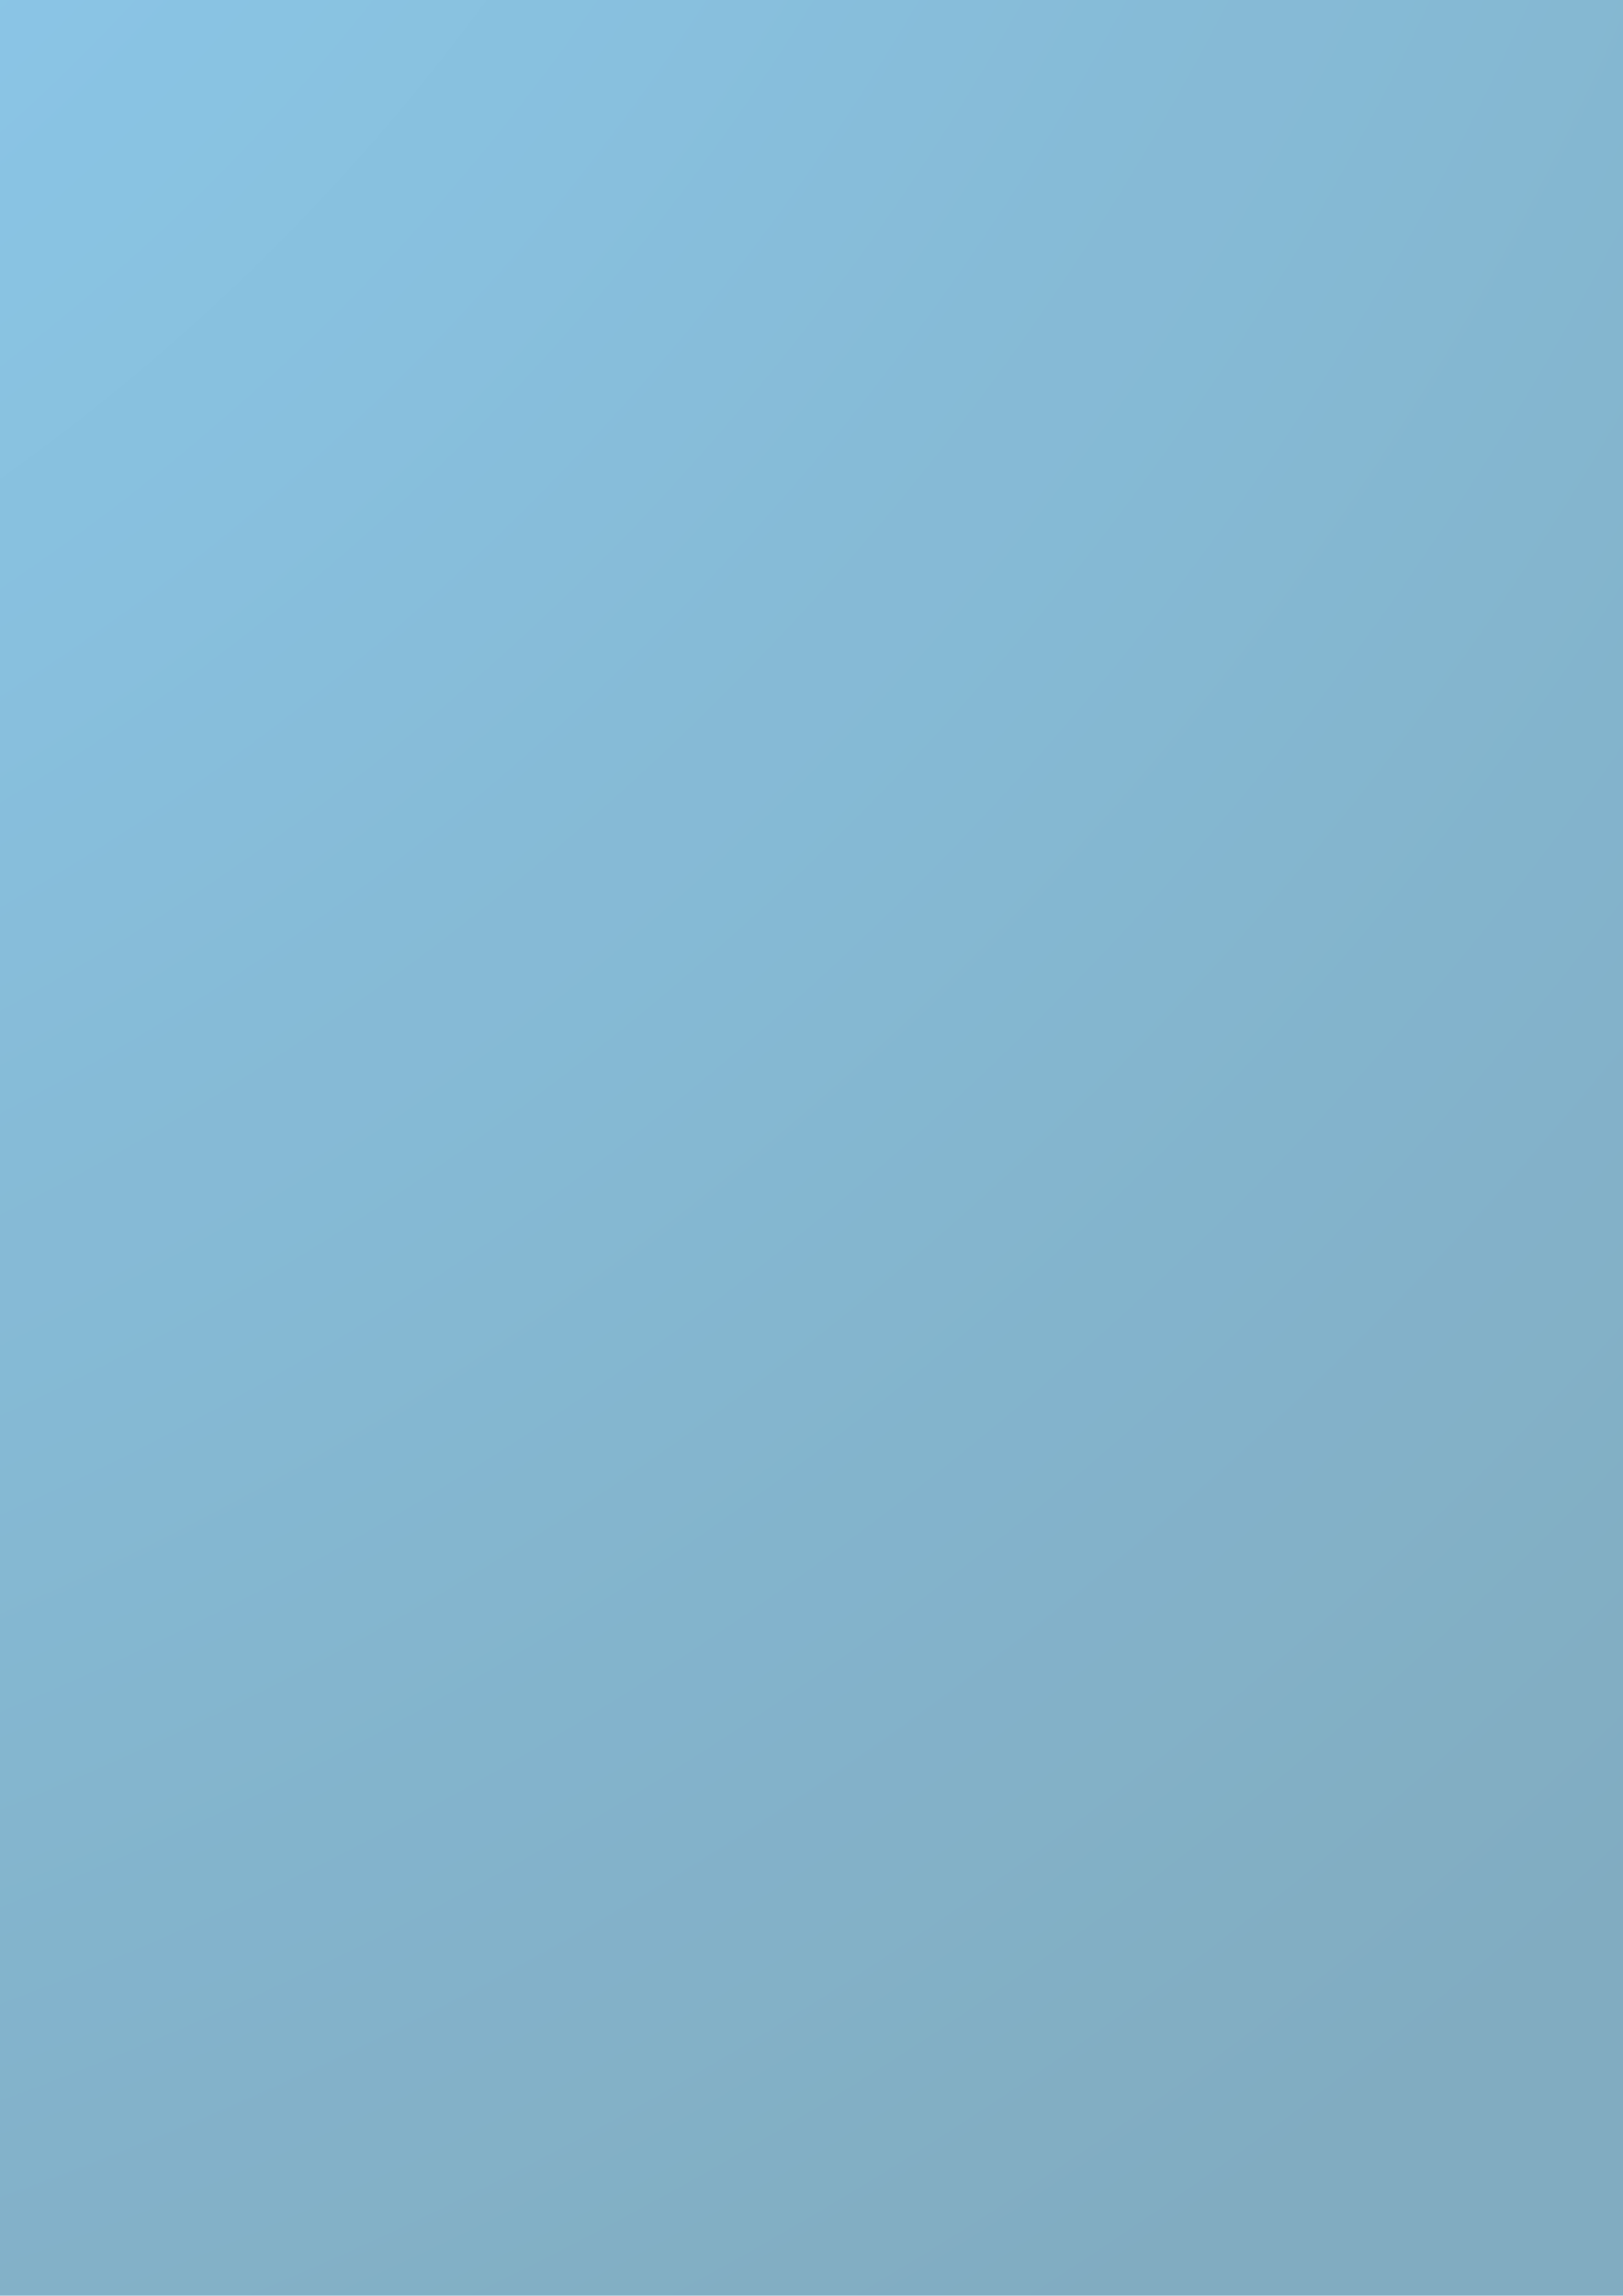 <?xml version="1.0" encoding="utf-8"?>
<!-- Generator: Adobe Illustrator 15.0.0, SVG Export Plug-In . SVG Version: 6.00 Build 0)  -->
<!DOCTYPE svg PUBLIC "-//W3C//DTD SVG 1.1//EN" "http://www.w3.org/Graphics/SVG/1.1/DTD/svg11.dtd">
<svg version="1.1" id="Layer_1" xmlns="http://www.w3.org/2000/svg" xmlns:xlink="http://www.w3.org/1999/xlink" x="0px" y="0px"
	 width="595.28px" height="841.89px" viewBox="0 0 595.28 841.89" enable-background="new 0 0 595.28 841.89" xml:space="preserve">
<g>
	<defs>
		<rect id="SVGID_1_" x="-1609" y="-774.931" width="3813.77" height="2391.82"/>
	</defs>
	<clipPath id="SVGID_2_">
		<use xlink:href="#SVGID_1_"  overflow="visible"/>
	</clipPath>
	<g clip-path="url(#SVGID_2_)">
		<defs>
			<rect id="SVGID_3_" x="-1609" y="-774.934" width="3813.771" height="2391.823"/>
		</defs>
		<clipPath id="SVGID_4_">
			<use xlink:href="#SVGID_3_"  overflow="visible"/>
		</clipPath>
		<g opacity="0.9" clip-path="url(#SVGID_4_)">
			<g>
				<defs>
					<rect id="SVGID_5_" x="-1609" y="-774.931" width="3813.77" height="2391.82"/>
				</defs>
				<clipPath id="SVGID_6_">
					<use xlink:href="#SVGID_5_"  overflow="visible"/>
				</clipPath>
				<g clip-path="url(#SVGID_6_)">
					<defs>
						<path id="SVGID_7_" d="M2192.97-774.924c-3.95,7.366-11.631,12.429-20.584,12.429c-8.948,0-16.627-5.063-20.575-12.429
							c-3.955,7.366-11.63,12.429-20.588,12.429c-8.945,0-16.626-5.065-20.578-12.435c-3.957,7.369-11.63,12.435-20.591,12.435
							c-8.942,0-16.626-5.063-20.575-12.429c-3.953,7.366-11.629,12.429-20.586,12.429c-8.946,0-16.627-5.063-20.576-12.429
							c-3.95,7.366-11.629,12.429-20.586,12.429c-8.946,0-16.625-5.065-20.584-12.435c-3.946,7.369-11.629,12.435-20.584,12.435
							c-8.947,0-16.629-5.063-20.577-12.429c-3.951,7.366-11.63,12.429-20.587,12.429c-8.946,0-16.625-5.063-20.575-12.429
							c-3.951,7.366-11.629,12.429-20.585,12.429c-8.947,0-16.631-5.067-20.584-12.437c-3.947,7.369-11.631,12.437-20.588,12.437
							c-8.944,0-16.625-5.063-20.575-12.429c-3.95,7.366-11.629,12.429-20.585,12.429c-8.946,0-16.625-5.065-20.58-12.431
							c-3.947,7.366-11.626,12.431-20.581,12.431c-8.95,0-16.636-5.067-20.585-12.437c-3.951,7.369-11.629,12.437-20.587,12.437
							c-8.945,0-16.623-5.065-20.582-12.431c-3.947,7.366-11.63,12.431-20.577,12.431s-16.626-5.063-20.585-12.429
							c-3.941,7.366-11.63,12.429-20.58,12.429c-8.952,0-16.63-5.063-20.581-12.429c-3.951,7.366-11.63,12.429-20.585,12.429
							c-8.947,0-16.627-5.063-20.585-12.429c-3.95,7.366-11.63,12.429-20.581,12.429c-8.948,0-16.63-5.063-20.581-12.429
							c-3.951,7.366-11.63,12.429-20.585,12.429c-8.942,0-16.626-5.063-20.576-12.429c-3.95,7.366-11.631,12.429-20.585,12.429
							c-8.947,0-16.63-5.063-20.585-12.429c-3.951,7.366-11.63,12.429-20.581,12.429c-8.947,0-16.631-5.063-20.581-12.429
							c-3.95,7.366-11.63,12.429-20.585,12.429c-8.947,0-16.626-5.063-20.577-12.429c-3.95,7.366-11.629,12.429-20.585,12.429
							c-8.947,0-16.624-5.067-20.584-12.437c-3.945,7.369-11.63,12.437-20.585,12.437c-8.948,0-16.626-5.063-20.577-12.429
							c-3.949,7.366-11.63,12.429-20.585,12.429c-8.948,0-16.626-5.065-20.577-12.431c-3.959,7.366-11.633,12.431-20.584,12.431
							c-8.948,0-16.634-5.067-20.584-12.437c-3.953,7.369-11.631,12.437-20.586,12.437c-8.947,0-16.625-5.065-20.584-12.431
							c-3.951,7.366-11.63,12.431-20.578,12.431c-8.947,0-16.625-5.063-20.58-12.429c-3.955,7.366-11.633,12.429-20.58,12.429
							s-16.635-5.065-20.586-12.435c-3.949,7.369-11.633,12.435-20.586,12.435c-8.946,0-16.623-5.063-20.58-12.429
							c-3.949,7.366-11.631,12.429-20.579,12.429c-8.947,0-16.63-5.063-20.586-12.429c-3.949,7.366-11.63,12.429-20.576,12.429
							c-8.956,0-16.632-5.063-20.586-12.429c-3.949,7.366-11.627,12.429-20.583,12.429c-8.947,0-16.635-5.063-20.586-12.429
							c-3.95,7.366-11.631,12.429-20.58,12.429c-8.947,0-16.631-5.063-20.582-12.429c-3.949,7.366-11.628,12.429-20.585,12.429
							c-8.947,0-16.624-5.063-20.575-12.429c-3.951,7.366-11.63,12.429-20.585,12.429c-8.947,0-16.635-5.063-20.587-12.429
							c-3.949,7.366-11.629,12.429-20.584,12.429c-8.948,0-16.625-5.063-20.576-12.429c-3.95,7.366-11.629,12.429-20.584,12.429
							c-8.948,0-16.627-5.063-20.578-12.429c-3.95,7.366-11.629,12.429-20.585,12.429c-8.947,0-16.634-5.067-20.584-12.438
							c-3.951,7.371-11.63,12.438-20.585,12.438c-8.948,0-16.627-5.063-20.577-12.429c-3.951,7.366-11.63,12.429-20.585,12.429
							c-8.949,0-16.627-5.065-20.577-12.431c-3.956,7.366-11.634,12.431-20.585,12.431c-8.947,0-16.634-5.067-20.585-12.437
							c-3.952,7.369-11.63,12.437-20.585,12.437c-8.947,0-16.626-5.065-20.586-12.431c-3.945,7.366-11.628,12.431-20.576,12.431
							c-8.945,0-16.626-5.063-20.584-12.429c-3.947,7.366-11.63,12.429-20.581,12.429c-8.95,0-16.63-5.065-20.581-12.435
							c-3.951,7.369-11.634,12.435-20.585,12.435c-8.946,0-16.626-5.063-20.584-12.429c-3.95,7.366-11.63,12.429-20.581,12.429
							c-8.947,0-16.63-5.063-20.582-12.429c-3.949,7.366-11.629,12.429-20.575,12.429c-3.13,0-6.098-0.63-8.811-1.749v-0.014
							c-1.878-0.775-3.632-1.785-5.228-2.993c-0.035-0.026-0.07-0.052-0.105-0.079c-0.454-0.347-0.891-0.716-1.318-1.094
							c-0.084-0.077-0.173-0.149-0.257-0.226c-0.432-0.395-0.847-0.806-1.248-1.231c-0.233-0.249-0.454-0.51-0.676-0.769
							c-0.143-0.165-0.286-0.328-0.424-0.496c-0.268-0.33-0.527-0.668-0.778-1.012c-0.06-0.082-0.117-0.166-0.177-0.248
							c-0.57-0.805-1.095-1.644-1.563-2.518c-0.004,0.007-0.01,0.014-0.014,0.022c-0.004-0.008-0.009-0.015-0.013-0.022
							c-1.228,2.29-2.818,4.357-4.694,6.119c-0.022,0.021-0.046,0.042-0.068,0.063c-0.31,0.289-0.631,0.567-0.957,0.838
							c-0.09,0.076-0.178,0.152-0.27,0.227c-0.246,0.199-0.5,0.387-0.753,0.577c-2.373,1.757-5.085,3.079-8.032,3.839v0.018
							c-1.856,0.479-3.798,0.748-5.81,0.748c-8.948,0-16.627-5.063-20.576-12.429c-3.953,7.366-11.629,12.429-20.587,12.429
							c-8.945,0-16.626-5.065-20.579-12.435c-3.957,7.369-11.629,12.435-20.59,12.435c-8.942,0-16.626-5.063-20.575-12.429
							c-3.953,7.366-11.63,12.429-20.587,12.429c-8.945,0-16.626-5.063-20.574-12.429c-3.951,7.366-11.631,12.429-20.587,12.429
							c-8.946,0-16.625-5.065-20.585-12.435c-3.945,7.369-11.628,12.435-20.585,12.435c-8.945,0-16.627-5.063-20.575-12.429
							c-3.951,7.366-11.63,12.429-20.587,12.429c-8.947,0-16.624-5.063-20.575-12.429c-3.952,7.366-11.629,12.429-20.585,12.429
							c-8.948,0-16.63-5.067-20.584-12.437c-3.948,7.369-11.631,12.437-20.587,12.437c-8.946,0-16.625-5.063-20.576-12.429
							c-3.951,7.366-11.629,12.429-20.585,12.429c-8.947,0-16.625-5.065-20.58-12.431c-3.948,7.366-11.626,12.431-20.582,12.431
							c-8.95,0-16.635-5.067-20.584-12.437c-3.952,7.369-11.629,12.437-20.587,12.437c-8.946,0-16.623-5.065-20.582-12.431
							c-3.948,7.366-11.63,12.431-20.578,12.431c-8.947,0-16.626-5.063-20.585-12.429c-3.941,7.366-11.629,12.429-20.58,12.429
							c-8.952,0-16.63-5.063-20.581-12.429c-3.951,7.366-11.63,12.429-20.585,12.429c-8.947,0-16.627-5.063-20.585-12.429
							c-3.95,7.366-11.629,12.429-20.581,12.429c-8.948,0-16.63-5.063-20.581-12.429c-3.951,7.366-11.63,12.429-20.585,12.429
							c-8.944,0-16.626-5.063-20.576-12.429c-3.952,7.366-11.631,12.429-20.585,12.429c-8.948,0-16.63-5.063-20.585-12.429
							c-3.951,7.366-11.63,12.429-20.581,12.429c-8.947,0-16.631-5.063-20.581-12.429c-3.951,7.366-11.63,12.429-20.585,12.429
							c-8.947,0-16.626-5.063-20.577-12.429c-3.949,7.366-11.629,12.429-20.585,12.429c-8.947,0-16.624-5.067-20.584-12.437
							c-3.945,7.369-11.63,12.437-20.585,12.437c-8.947,0-16.626-5.063-20.579-12.429c-3.947,7.366-11.628,12.429-20.583,12.429
							c-8.947,0-16.626-5.065-20.577-12.431c-3.958,7.366-11.633,12.431-20.584,12.431c-8.948,0-16.634-5.067-20.585-12.437
							c-3.951,7.369-11.63,12.437-20.585,12.437c-8.947,0-16.627-5.065-20.586-12.431c-3.949,7.366-11.628,12.431-20.576,12.431
							c-8.947,0-16.624-5.063-20.58-12.429c-3.955,7.366-11.635,12.429-20.58,12.429c-8.948,0-16.635-5.065-20.586-12.435
							c-3.949,7.369-11.635,12.435-20.585,12.435c-8.947,0-16.624-5.063-20.581-12.429c-3.95,7.366-11.63,12.429-20.579,12.429
							c-8.948,0-16.63-5.063-20.586-12.429c-3.95,7.366-11.63,12.429-20.576,12.429c-8.957,0-16.633-5.063-20.586-12.429
							c-3.95,7.366-11.628,12.429-20.583,12.429c-8.948,0-16.636-5.063-20.587-12.429c-3.95,7.366-11.63,12.429-20.579,12.429
							c-8.948,0-16.632-5.063-20.582-12.429c-3.95,7.366-11.629,12.429-20.585,12.429c-8.948,0-16.624-5.063-20.576-12.429
							c-3.951,7.366-11.63,12.429-20.585,12.429c-8.947,0-16.635-5.063-20.587-12.429c-3.949,7.366-11.629,12.429-20.584,12.429
							c-8.948,0-16.625-5.063-20.576-12.429c-3.95,7.366-11.629,12.429-20.584,12.429c-8.948,0-16.627-5.063-20.578-12.429
							c-3.95,7.366-11.629,12.429-20.585,12.429c-8.947,0-16.634-5.067-20.584-12.438c-3.951,7.371-11.63,12.438-20.585,12.438
							c-8.947,0-16.627-5.063-20.577-12.429c-3.951,7.366-11.63,12.429-20.585,12.429c-8.949,0-16.627-5.065-20.577-12.431
							c-3.956,7.366-11.634,12.431-20.585,12.431c-8.948,0-16.634-5.067-20.585-12.437c-3.952,7.369-11.63,12.437-20.585,12.437
							c-8.947,0-16.626-5.065-20.586-12.431c-3.946,7.366-11.628,12.431-20.576,12.431c-8.946,0-16.626-5.063-20.584-12.429
							c-3.947,7.366-11.63,12.429-20.581,12.429s-16.63-5.065-20.581-12.435c-3.951,7.369-11.634,12.435-20.585,12.435
							c-8.947,0-16.626-5.063-20.584-12.429c-3.951,7.366-11.63,12.429-20.581,12.429c-8.948,0-16.63-5.063-20.582-12.429
							c-3.95,7.366-11.629,12.429-20.576,12.429c-8.951,0-16.635-5.063-20.585-12.429c-3.064,5.713-8.385,10.009-14.8,11.663
							v2369.476c5.058,2.084,9.226,5.871,11.801,10.666c3.95-7.366,11.63-12.43,20.584-12.43c8.948,0,16.627,5.063,20.575,12.43
							c3.954-7.366,11.63-12.43,20.588-12.43c8.945,0,16.626,5.065,20.578,12.435c3.958-7.369,11.63-12.435,20.591-12.435
							c8.942,0,16.626,5.063,20.575,12.43c3.953-7.366,11.63-12.43,20.587-12.43c8.945,0,16.626,5.063,20.574,12.43
							c3.951-7.366,11.631-12.43,20.587-12.43c8.946,0,16.625,5.065,20.585,12.435c3.945-7.369,11.628-12.435,20.584-12.435
							c8.946,0,16.627,5.063,20.576,12.43c3.951-7.366,11.63-12.43,20.587-12.43c8.946,0,16.624,5.063,20.575,12.43
							c3.951-7.366,11.629-12.43,20.585-12.43c8.947,0,16.63,5.068,20.584,12.437c3.947-7.368,11.631-12.437,20.587-12.437
							c8.945,0,16.625,5.063,20.576,12.43c3.95-7.366,11.629-12.43,20.585-12.43c8.947,0,16.625,5.065,20.58,12.432
							c3.948-7.366,11.626-12.432,20.581-12.432c8.951,0,16.636,5.068,20.585,12.437c3.952-7.368,11.629-12.437,20.587-12.437
							c8.946,0,16.623,5.065,20.582,12.432c3.948-7.366,11.63-12.432,20.577-12.432c8.948,0,16.626,5.063,20.585,12.43
							c3.942-7.366,11.63-12.43,20.58-12.43c8.953,0,16.63,5.063,20.582,12.43c3.951-7.366,11.629-12.43,20.584-12.43
							c8.948,0,16.627,5.063,20.585,12.43c3.951-7.366,11.63-12.43,20.582-12.43c8.948,0,16.629,5.063,20.581,12.43
							c3.951-7.366,11.629-12.43,20.585-12.43c8.943,0,16.626,5.063,20.576,12.43c3.951-7.366,11.631-12.43,20.585-12.43
							c8.948,0,16.63,5.063,20.585,12.43c3.951-7.366,11.63-12.43,20.581-12.43c8.946,0,16.631,5.063,20.581,12.43
							c3.951-7.366,11.63-12.43,20.585-12.43c8.946,0,16.626,5.063,20.577,12.43c3.949-7.366,11.629-12.43,20.585-12.43
							c8.947,0,16.624,5.068,20.584,12.437c3.945-7.368,11.63-12.437,20.585-12.437c8.947,0,16.626,5.063,20.577,12.43
							c3.949-7.366,11.63-12.43,20.585-12.43c8.947,0,16.626,5.065,20.577,12.432c3.958-7.366,11.633-12.432,20.584-12.432
							c8.948,0,16.634,5.068,20.583,12.437c3.953-7.368,11.632-12.437,20.587-12.437c8.947,0,16.626,5.065,20.585,12.432
							c3.95-7.366,11.629-12.432,20.577-12.432c8.947,0,16.624,5.063,20.58,12.43c3.955-7.366,11.634-12.43,20.58-12.43
							c8.947,0,16.635,5.065,20.586,12.435c3.949-7.369,11.634-12.435,20.585-12.435c8.947,0,16.624,5.063,20.581,12.43
							c3.949-7.366,11.63-12.43,20.579-12.43c8.948,0,16.63,5.063,20.586,12.43c3.949-7.366,11.63-12.43,20.576-12.43
							c8.956,0,16.633,5.063,20.586,12.43c3.95-7.366,11.628-12.43,20.583-12.43c8.948,0,16.636,5.063,20.587,12.43
							c3.949-7.366,11.63-12.43,20.579-12.43c8.948,0,16.632,5.063,20.582,12.43c3.95-7.366,11.629-12.43,20.585-12.43
							c8.948,0,16.624,5.063,20.575,12.43c3.952-7.366,11.63-12.43,20.585-12.43c8.948,0,16.636,5.063,20.587,12.43
							c3.95-7.366,11.63-12.43,20.584-12.43c8.949,0,16.625,5.063,20.577,12.43c3.95-7.366,11.628-12.43,20.584-12.43
							c8.948,0,16.626,5.063,20.578,12.43c3.95-7.366,11.629-12.43,20.585-12.43c8.947,0,16.633,5.068,20.585,12.438
							c3.951-7.37,11.628-12.438,20.584-12.438c8.947,0,16.626,5.063,20.577,12.43c3.951-7.366,11.63-12.43,20.585-12.43
							c8.948,0,16.627,5.065,20.577,12.432c3.955-7.366,11.634-12.432,20.585-12.432c8.948,0,16.634,5.068,20.585,12.437
							c3.951-7.368,11.63-12.437,20.585-12.437c8.947,0,16.626,5.065,20.586,12.432c3.945-7.366,11.628-12.432,20.576-12.432
							c8.946,0,16.626,5.063,20.584,12.43c3.947-7.366,11.63-12.43,20.581-12.43c8.951,0,16.63,5.065,20.581,12.435
							c3.951-7.369,11.634-12.435,20.585-12.435c8.947,0,16.626,5.063,20.584,12.43c3.951-7.366,11.63-12.43,20.581-12.43
							c8.948,0,16.63,5.063,20.581,12.43c3.951-7.366,11.63-12.43,20.577-12.43c9.1,0.415,14.997,4.156,20.585,12.43
							c0.004-0.008,0.009-0.015,0.013-0.021c0.004,0.007,0.009,0.014,0.013,0.021c6.519-8.388,12.302-12.43,20.584-12.43
							c8.947,0,16.627,5.063,20.574,12.43c3.954-7.366,11.63-12.43,20.589-12.43c8.944,0,16.625,5.065,20.577,12.435
							c3.958-7.369,11.63-12.435,20.591-12.435c8.942,0,16.627,5.063,20.575,12.43c3.953-7.366,11.63-12.43,20.587-12.43
							c8.945,0,16.627,5.063,20.574,12.43c3.951-7.366,11.631-12.43,20.587-12.43c8.946,0,16.625,5.065,20.585,12.435
							c3.945-7.369,11.629-12.435,20.584-12.435c8.946,0,16.627,5.063,20.576,12.43c3.951-7.366,11.63-12.43,20.587-12.43
							c8.946,0,16.624,5.063,20.575,12.43c3.951-7.366,11.629-12.43,20.585-12.43c8.947,0,16.63,5.068,20.584,12.437
							c3.947-7.368,11.631-12.437,20.587-12.437c8.945,0,16.625,5.063,20.576,12.43c3.95-7.366,11.629-12.43,20.585-12.43
							c8.946,0,16.625,5.065,20.58,12.432c3.948-7.366,11.626-12.432,20.581-12.432c8.95,0,16.636,5.068,20.585,12.437
							c3.951-7.368,11.629-12.437,20.587-12.437c8.945,0,16.623,5.065,20.582,12.432c3.947-7.366,11.63-12.432,20.577-12.432
							c8.948,0,16.626,5.063,20.585,12.43c3.941-7.366,11.63-12.43,20.58-12.43c8.953,0,16.63,5.063,20.581,12.43
							c3.952-7.366,11.63-12.43,20.585-12.43c8.947,0,16.627,5.063,20.585,12.43c3.951-7.366,11.63-12.43,20.581-12.43
							c8.949,0,16.63,5.063,20.581,12.43c3.952-7.366,11.63-12.43,20.585-12.43c8.943,0,16.626,5.063,20.576,12.43
							c3.951-7.366,11.631-12.43,20.585-12.43c8.948,0,16.63,5.063,20.585,12.43c3.951-7.366,11.63-12.43,20.581-12.43
							c8.948,0,16.631,5.063,20.581,12.43c3.951-7.366,11.63-12.43,20.585-12.43c8.948,0,16.626,5.063,20.577,12.43
							c3.949-7.366,11.629-12.43,20.584-12.43c8.948,0,16.625,5.068,20.584,12.437c3.946-7.368,11.631-12.437,20.586-12.437
							c8.947,0,16.625,5.063,20.578,12.43c3.948-7.366,11.629-12.43,20.584-12.43c8.947,0,16.625,5.065,20.577,12.432
							c3.958-7.366,11.632-12.432,20.584-12.432c8.948,0,16.634,5.068,20.585,12.437c3.951-7.368,11.629-12.437,20.586-12.437
							c8.946,0,16.625,5.065,20.584,12.432c3.95-7.366,11.629-12.432,20.577-12.432c8.947,0,16.624,5.063,20.58,12.43
							c3.955-7.366,11.634-12.43,20.58-12.43c8.947,0,16.636,5.065,20.586,12.435c3.949-7.369,11.634-12.435,20.585-12.435
							c8.947,0,16.624,5.063,20.581,12.43c3.949-7.366,11.63-12.43,20.579-12.43c8.947,0,16.63,5.063,20.586,12.43
							c3.949-7.366,11.63-12.43,20.576-12.43c8.956,0,16.633,5.063,20.586,12.43c3.949-7.366,11.628-12.43,20.583-12.43
							c8.947,0,16.636,5.063,20.587,12.43c3.949-7.366,11.63-12.43,20.579-12.43c8.947,0,16.632,5.063,20.582,12.43
							c3.949-7.366,11.629-12.43,20.585-12.43c8.947,0,16.624,5.063,20.575,12.43c3.951-7.366,11.63-12.43,20.585-12.43
							c8.947,0,16.636,5.063,20.587,12.43c3.949-7.366,11.63-12.43,20.584-12.43c8.948,0,16.625,5.063,20.576,12.43
							c3.95-7.366,11.629-12.43,20.584-12.43c8.948,0,16.627,5.063,20.578,12.43c3.95-7.366,11.629-12.43,20.585-12.43
							c8.947,0,16.634,5.068,20.585,12.438c3.95-7.37,11.629-12.438,20.584-12.438c8.946,0,16.627,5.063,20.577,12.43
							c3.951-7.366,11.63-12.43,20.585-12.43c8.948,0,16.627,5.065,20.577,12.432c3.955-7.366,11.634-12.432,20.584-12.432
							c8.949,0,16.635,5.068,20.586,12.437c3.951-7.368,11.63-12.437,20.585-12.437c8.948,0,16.626,5.065,20.586,12.432
							c3.946-7.366,11.628-12.432,20.575-12.432s16.627,5.063,20.584,12.43c3.948-7.366,11.631-12.43,20.582-12.43
							s16.629,5.065,20.582,12.435c3.95-7.369,11.633-12.435,20.584-12.435c8.947,0,16.625,5.063,20.584,12.43
							c3.951-7.366,11.629-12.43,20.582-12.43c8.947,0,16.629,5.063,20.58,12.43c3.951-7.366,11.629-12.43,20.577-12.43
							c8.951,0,16.634,5.063,20.585,12.43c3.063-5.714,8.385-10.01,14.801-11.663V-764.258
							C2199.713-766.342,2195.545-770.129,2192.97-774.924"/>
					</defs>
					<clipPath id="SVGID_8_">
						<use xlink:href="#SVGID_7_"  overflow="visible"/>
					</clipPath>
					
						<radialGradient id="SVGID_9_" cx="-1608.001" cy="1616" r="1" gradientTransform="matrix(1623.416 0 0 -1623.416 2609958 2622928)" gradientUnits="userSpaceOnUse">
						<stop  offset="0" style="stop-color:#84D2FF"/>
						<stop  offset="1" style="stop-color:#73A3BA"/>
					</radialGradient>
					<rect x="-1609" y="-774.934" clip-path="url(#SVGID_8_)" fill="url(#SVGID_9_)" width="3813.771" height="2391.823"/>
				</g>
			</g>
		</g>
	</g>
</g>
</svg>
